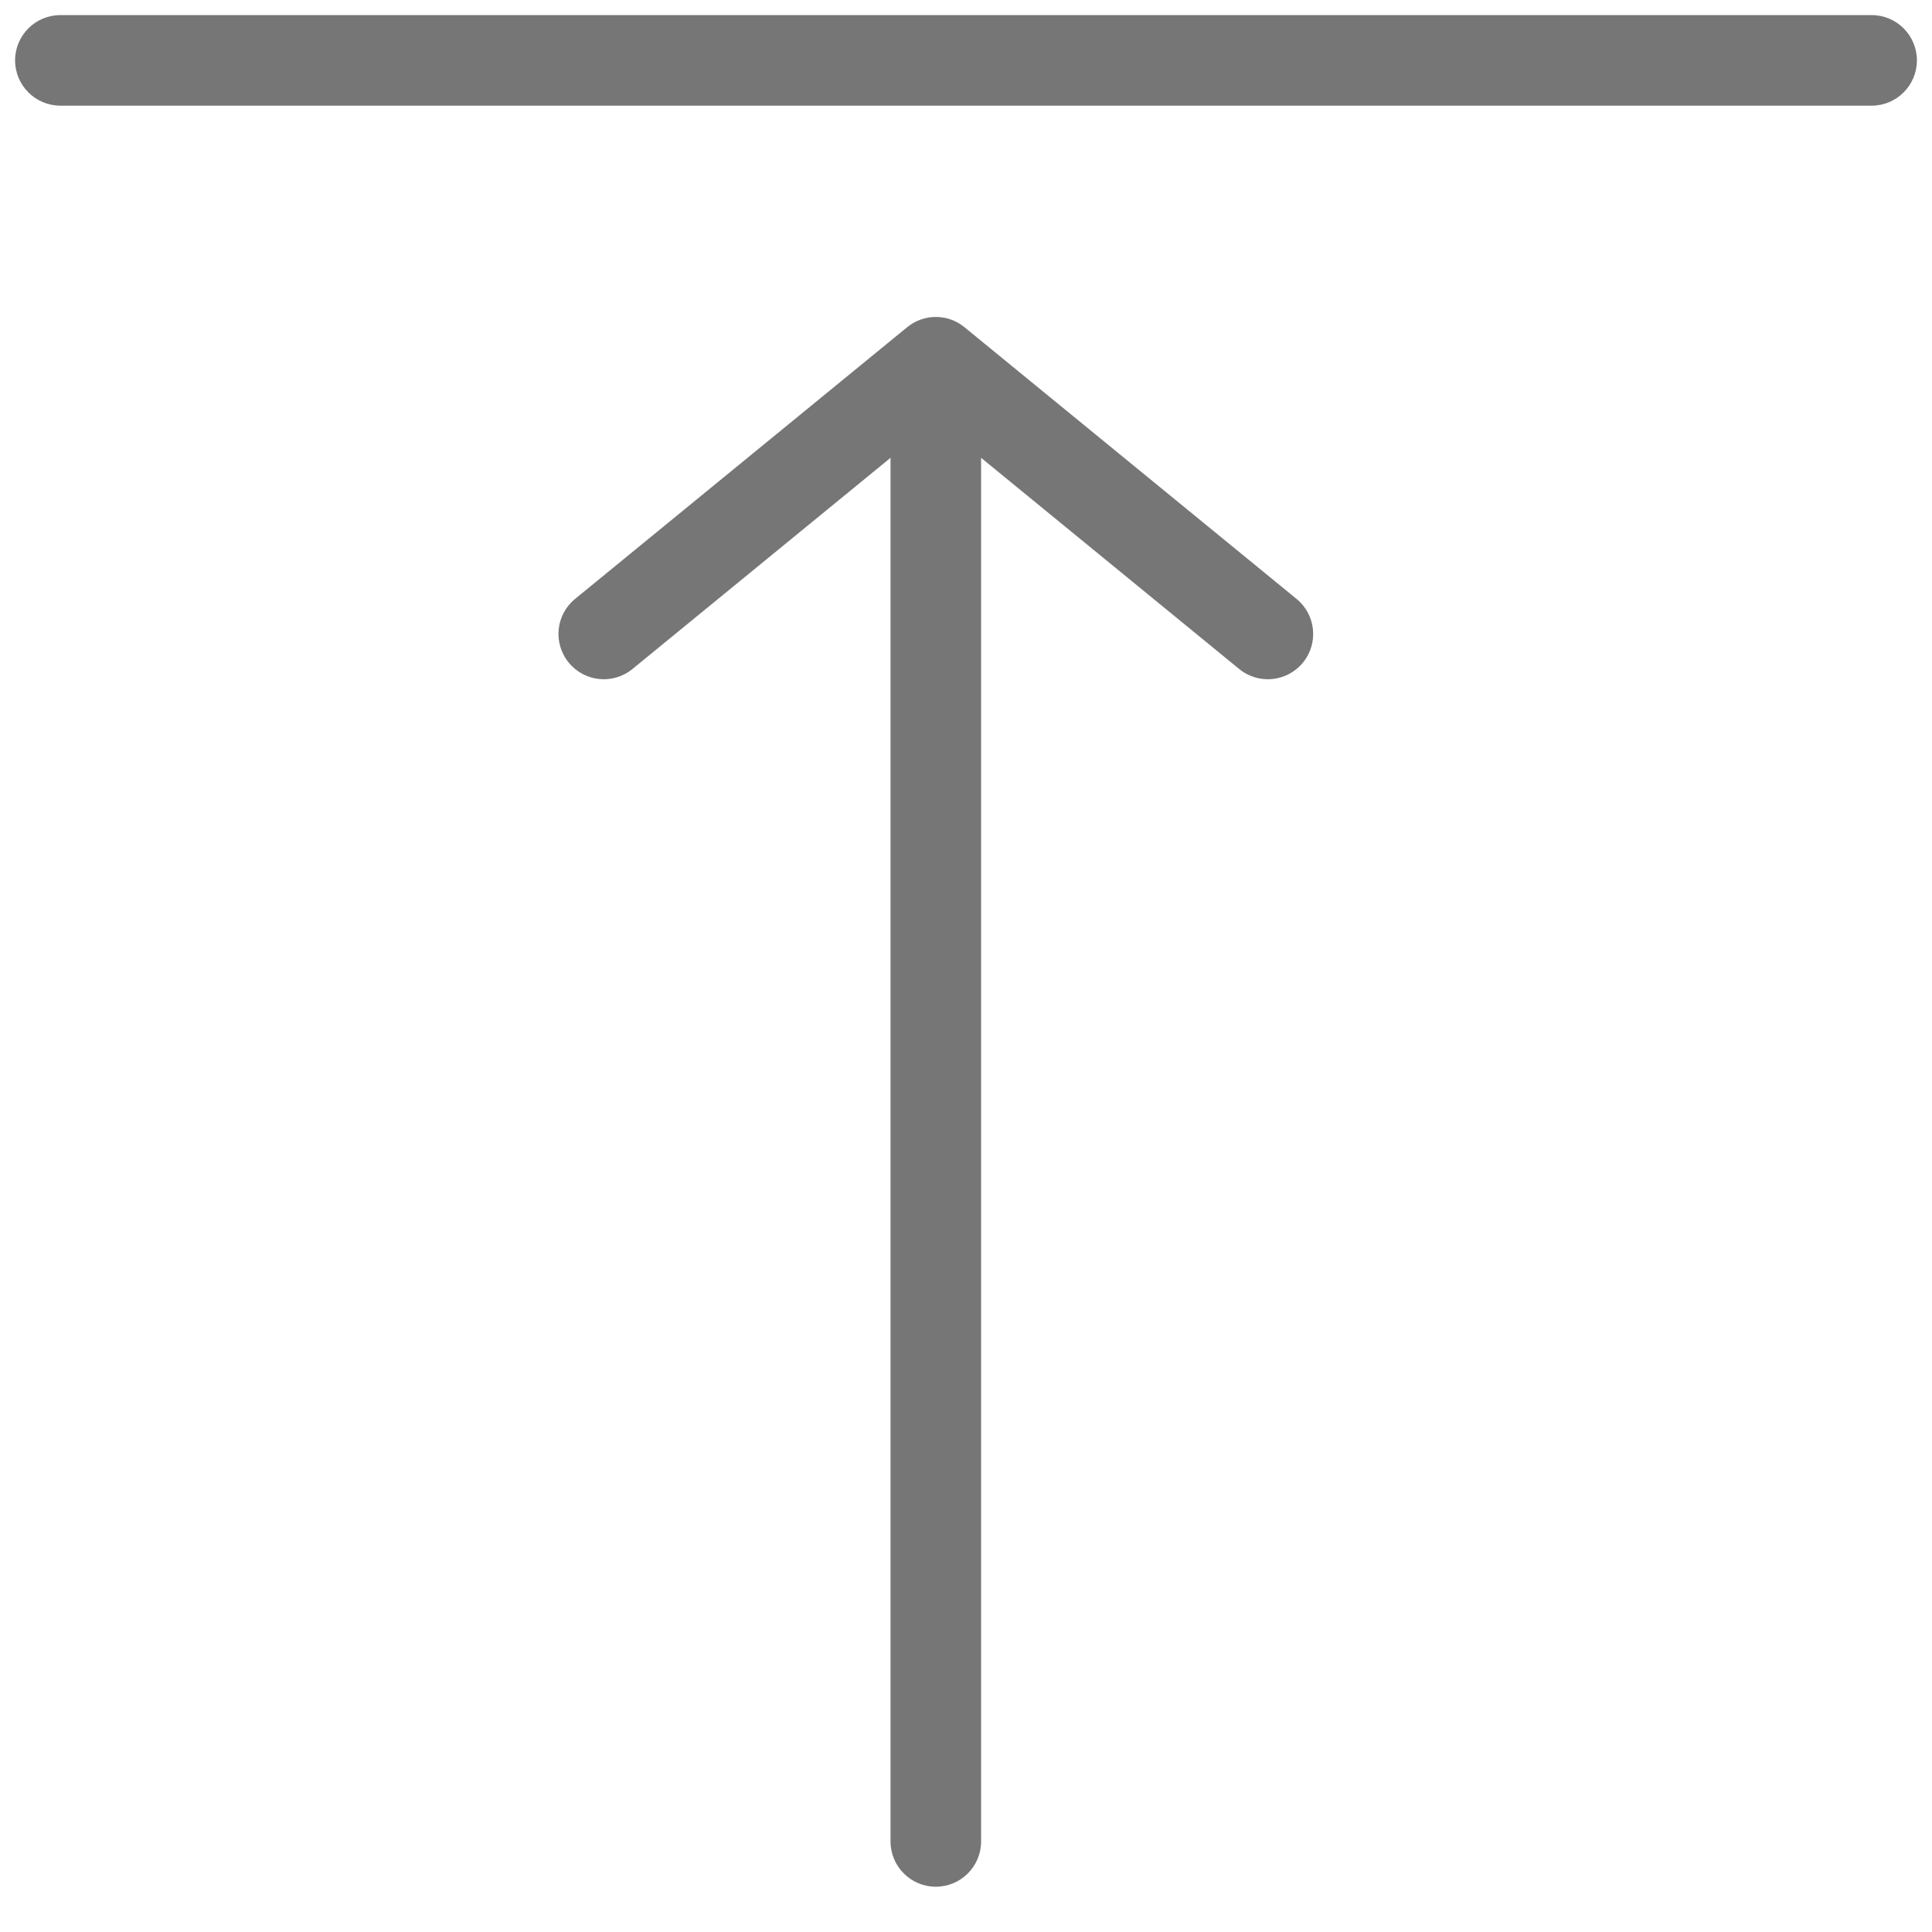 <svg width="32" height="32" viewBox="0 0 32 32" fill="none" xmlns="http://www.w3.org/2000/svg">
<path fill-rule="evenodd" clip-rule="evenodd" d="M14.75 30.5C14.75 30.914 15.086 31.25 15.5 31.25C15.914 31.25 16.25 30.914 16.25 30.5L16.25 7.583L20.525 11.081C20.846 11.343 21.318 11.296 21.581 10.975C21.843 10.654 21.796 10.182 21.475 9.92L15.975 5.42C15.699 5.193 15.301 5.193 15.025 5.42L9.525 9.92C9.204 10.182 9.157 10.654 9.42 10.975C9.682 11.296 10.154 11.343 10.475 11.081L14.75 7.583L14.75 30.5ZM31 0.25L1 0.25C0.586 0.25 0.25 0.586 0.25 1C0.25 1.414 0.586 1.75 1 1.75L31 1.75C31.414 1.75 31.75 1.414 31.75 1C31.75 0.586 31.414 0.25 31 0.25Z" fill="#767676"/>
</svg>
